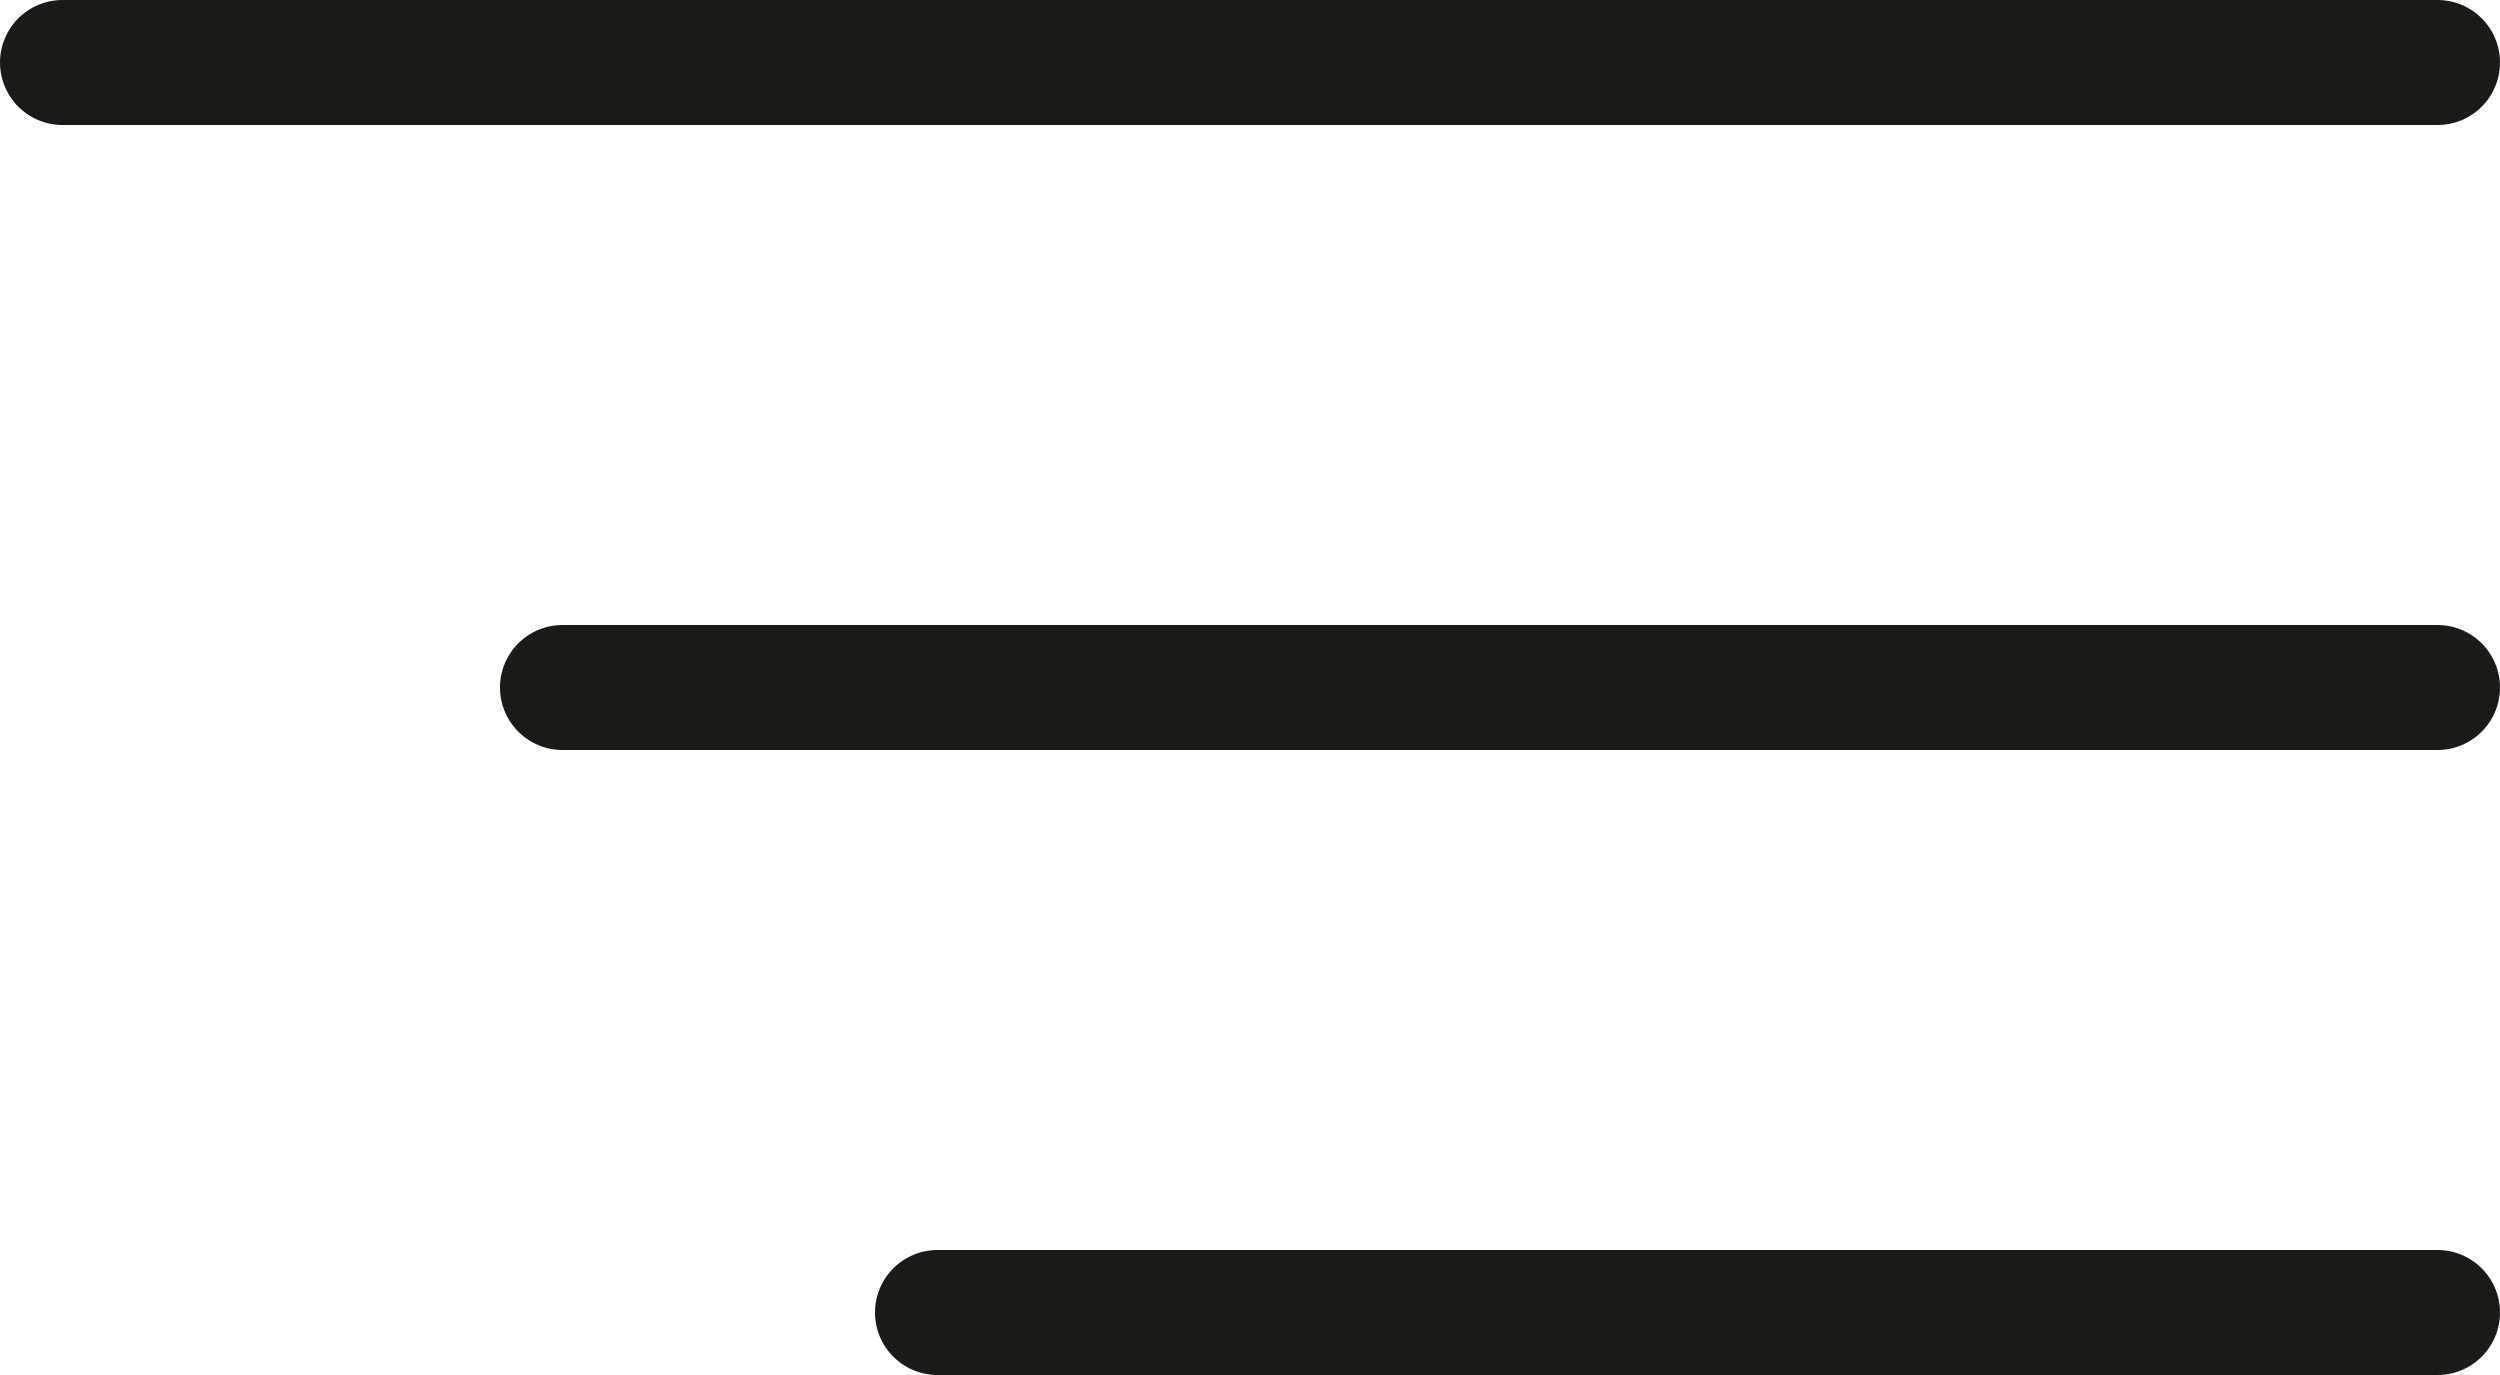 <svg width="20" height="11" viewBox="0 0 20 11" fill="none" xmlns="http://www.w3.org/2000/svg">
<line x1="0.5" y1="0.5" x2="19.5" y2="0.5" stroke="#1B1A17" stroke-linecap="round"/>
<line x1="4.5" y1="5.5" x2="19.5" y2="5.5" stroke="#1B1A17" stroke-linecap="round"/>
<line x1="7.5" y1="10.5" x2="19.5" y2="10.5" stroke="#1B1A17" stroke-linecap="round"/>
</svg>
